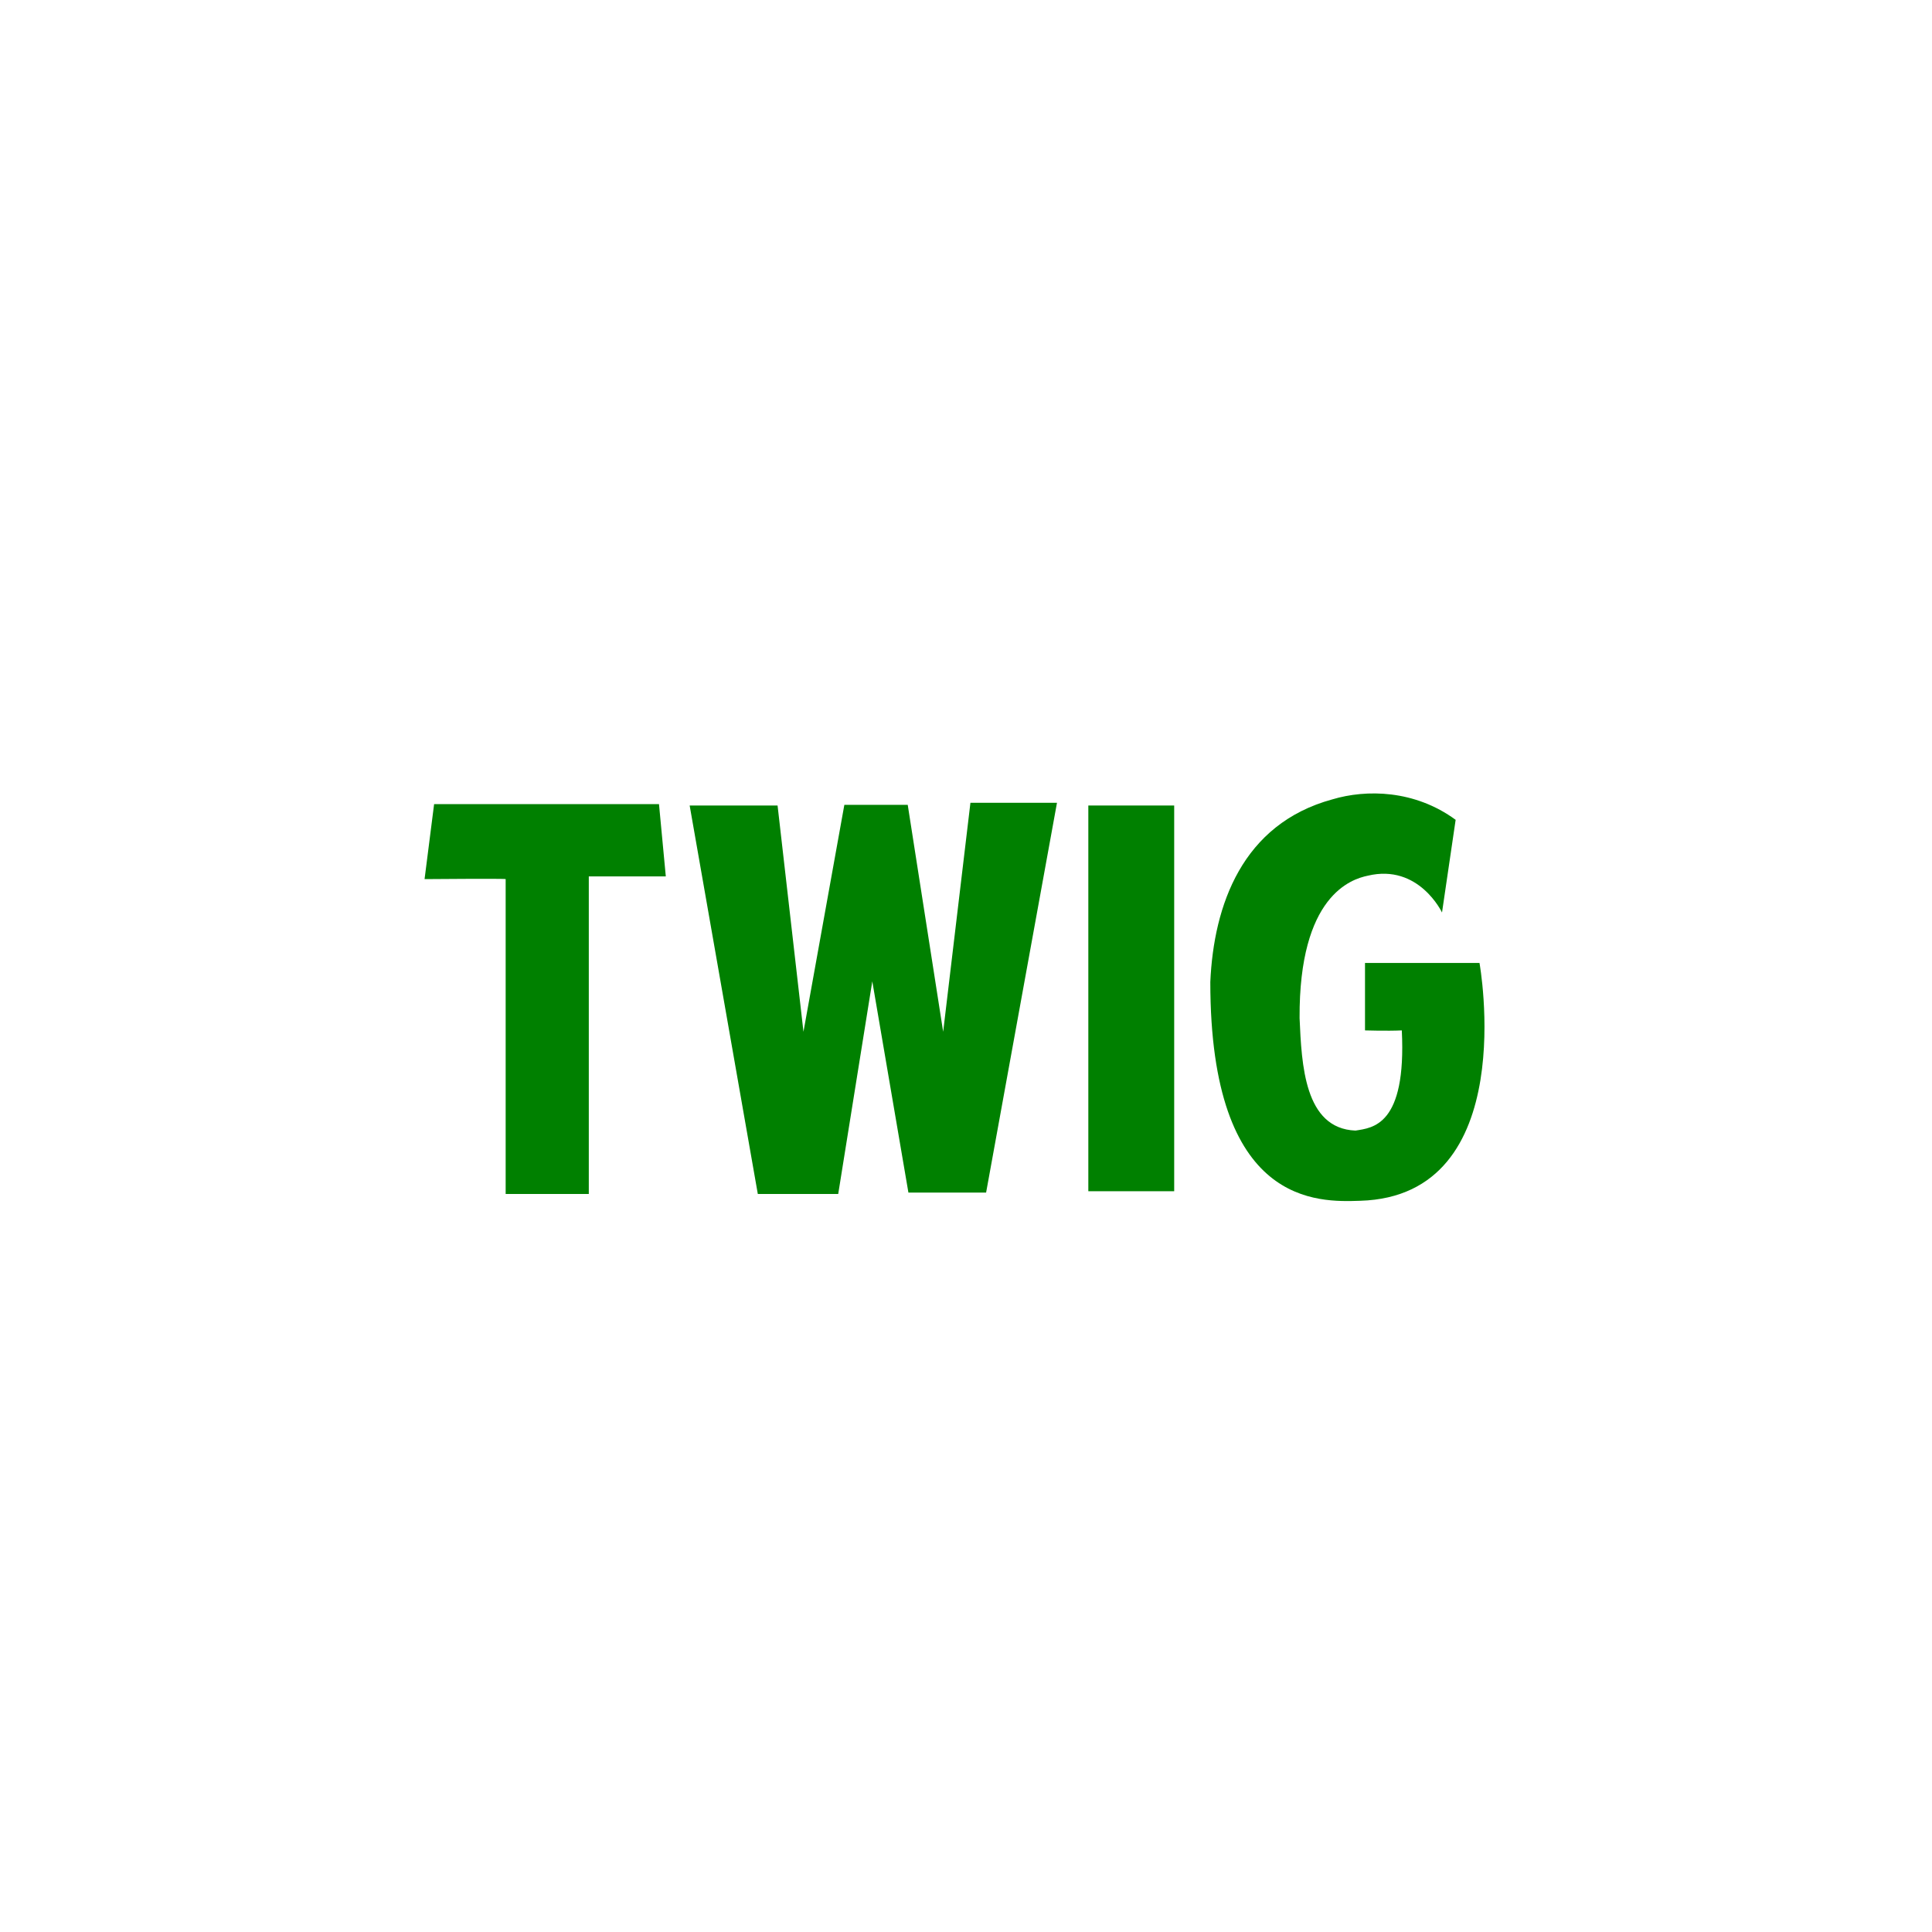 <?xml version="1.0" encoding="utf-8"?>
<!-- Generator: Adobe Illustrator 19.2.1, SVG Export Plug-In . SVG Version: 6.00 Build 0)  -->
<svg version="1.1" id="Calque_1" xmlns="http://www.w3.org/2000/svg" xmlns:xlink="http://www.w3.org/1999/xlink" x="0px" y="0px"
	 viewBox="0 0 283.5 283.5" style="enable-background:new 0 0 283.5 283.5;" xml:space="preserve">
<style type="text/css">
	.st0{fill:none;stroke:#A4C3E0;stroke-width:8;stroke-miterlimit:10;}
	.st1{display:none;}
	.st2{display:inline;}
	.st3{fill:#A3C2DF;}
	.st4{enable-background:new    ;}
	.st5{fill:#FFFFFF;}
	.st6{fill:#008000;}
</style>

<g class="st1">
	
		<g id="solid" inkscape:version="0.48.1 r9760" sodipodi:docname="twitter_bootstrap_logo.svg" xmlns:cc="http://creativecommons.org/ns#" xmlns:dc="http://purl.org/dc/elements/1.1/" xmlns:inkscape="http://www.inkscape.org/namespaces/inkscape" xmlns:rdf="http://www.w3.org/1999/02/22-rdf-syntax-ns#" xmlns:sodipodi="http://sodipodi.sourceforge.net/DTD/sodipodi-0.dtd" xmlns:svg="http://www.w3.org/2000/svg" class="st2">
		<path id="bg" class="st3" d="M95.6,163.9c0,4.5-3.7,8.2-8.2,8.2H54.5c-4.5,0-8.2-3.7-8.2-8.2V131c0-4.5,3.7-8.2,8.2-8.2h32.9
			c4.5,0,8.2,3.7,8.2,8.2V163.9z"/>
		<g id="B" class="st4">
			<path class="st5" d="M59.7,133.5h14c2.6,0,4.7,0.6,6.2,1.8c1.6,1.2,2.3,3,2.3,5.4c0,1.5-0.4,2.7-1.1,3.7s-1.7,1.8-3,2.4v0.1
				c1.8,0.4,3.1,1.2,4,2.5s1.4,2.9,1.4,4.9c0,1.1-0.2,2.2-0.6,3.2s-1,1.8-1.9,2.5s-2,1.3-3.3,1.7s-2.9,0.6-4.8,0.6H59.7V133.5
				L59.7,133.5z M64.7,145.6H73c1.2,0,2.2-0.3,3-1s1.2-1.7,1.2-3c0-1.5-0.4-2.5-1.1-3.1s-1.8-0.9-3.1-0.9h-8.2v8H64.7z M64.7,158.2
				h8.9c1.5,0,2.7-0.4,3.6-1.2c0.8-0.8,1.3-1.9,1.3-3.4c0-1.4-0.4-2.5-1.3-3.3s-2-1.1-3.6-1.1h-8.9V158.2z"/>
		</g>
	</g>
	<g class="st2">
		<path class="st3" d="M106.4,158.4v-23.2h8.7c1.8,0,3.2,0.2,4.3,0.7c1.1,0.5,1.9,1.2,2.5,2.2s0.9,2,0.9,3.1c0,1-0.3,1.9-0.8,2.8
			c-0.5,0.9-1.3,1.6-2.4,2.1c1.4,0.4,2.5,1.1,3.2,2.1c0.8,1,1.1,2.2,1.1,3.5c0,1.1-0.2,2.1-0.7,3s-1,1.7-1.7,2.2s-1.5,0.9-2.5,1.1
			c-1,0.3-2.3,0.4-3.7,0.4L106.4,158.4L106.4,158.4z M109.5,145h5c1.4,0,2.3-0.1,2.9-0.3c0.8-0.2,1.4-0.6,1.8-1.2
			c0.4-0.5,0.6-1.2,0.6-2s-0.2-1.4-0.6-2s-0.9-1-1.6-1.2s-1.9-0.3-3.5-0.3h-4.6C109.5,138,109.5,145,109.5,145z M109.5,155.7h5.8
			c1,0,1.7,0,2.1-0.1c0.7-0.1,1.3-0.3,1.8-0.6s0.9-0.7,1.2-1.3c0.3-0.6,0.5-1.2,0.5-2c0-0.9-0.2-1.6-0.7-2.3
			c-0.4-0.6-1.1-1.1-1.8-1.3c-0.8-0.3-1.9-0.4-3.4-0.4h-5.4L109.5,155.7L109.5,155.7z"/>
		<path class="st3" d="M126.7,150c0-3.1,0.9-5.4,2.6-6.9c1.4-1.2,3.2-1.9,5.3-1.9c2.3,0,4.2,0.8,5.7,2.3s2.2,3.6,2.2,6.3
			c0,2.2-0.3,3.9-1,5.1c-0.6,1.2-1.6,2.2-2.8,2.9s-2.6,1-4.1,1c-2.3,0-4.2-0.8-5.7-2.3C127.4,155,126.7,152.8,126.7,150z M129.6,150
			c0,2.1,0.5,3.8,1.4,4.8c0.9,1.1,2.1,1.6,3.5,1.6s2.6-0.5,3.5-1.6s1.4-2.7,1.4-4.9c0-2.1-0.5-3.6-1.4-4.7c-0.9-1.1-2.1-1.6-3.5-1.6
			s-2.6,0.5-3.5,1.6C130.1,146.2,129.6,147.9,129.6,150z"/>
		<path class="st3" d="M144.7,150c0-3.1,0.9-5.4,2.6-6.9c1.4-1.2,3.2-1.9,5.3-1.9c2.3,0,4.2,0.8,5.7,2.3s2.2,3.6,2.2,6.3
			c0,2.2-0.3,3.9-1,5.1c-0.6,1.2-1.6,2.2-2.8,2.9s-2.6,1-4.1,1c-2.3,0-4.2-0.8-5.7-2.3C145.4,155,144.7,152.8,144.7,150z M147.6,150
			c0,2.1,0.5,3.8,1.4,4.8c0.9,1.1,2.1,1.6,3.5,1.6s2.6-0.5,3.5-1.6s1.4-2.7,1.4-4.9c0-2.1-0.5-3.6-1.4-4.7c-0.9-1.1-2.1-1.6-3.5-1.6
			s-2.6,0.5-3.5,1.6C148.1,146.2,147.6,147.9,147.6,150z"/>
		<path class="st3" d="M170,155.8l0.4,2.5c-0.8,0.2-1.5,0.3-2.1,0.3c-1,0-1.8-0.2-2.4-0.5s-1-0.8-1.2-1.3s-0.3-1.7-0.3-3.4v-9.7
			h-2.1v-2.2h2.1v-4.2l2.8-1.7v5.9h2.9v2.2h-2.9v9.8c0,0.8,0,1.3,0.2,1.6c0.1,0.2,0.3,0.4,0.5,0.6c0.2,0.1,0.6,0.2,1,0.2
			C169,156,169.4,155.9,170,155.8z"/>
		<path class="st3" d="M171.6,153.4l2.8-0.4c0.2,1.1,0.6,2,1.3,2.6s1.7,0.9,3,0.9s2.3-0.3,2.9-0.8c0.6-0.5,0.9-1.2,0.9-1.9
			c0-0.6-0.3-1.1-0.8-1.5c-0.4-0.3-1.4-0.6-2.9-1c-2.1-0.5-3.5-1-4.3-1.4s-1.4-0.9-1.8-1.6c-0.4-0.7-0.6-1.4-0.6-2.3
			c0-0.7,0.2-1.4,0.5-2.1c0.3-0.6,0.8-1.2,1.4-1.6c0.4-0.3,1-0.6,1.8-0.8s1.6-0.3,2.5-0.3c1.3,0,2.5,0.2,3.5,0.6
			c1,0.4,1.7,0.9,2.2,1.5s0.8,1.5,1,2.6l-2.8,0.4c-0.1-0.9-0.5-1.5-1.1-2s-1.5-0.7-2.6-0.7c-1.3,0-2.2,0.2-2.8,0.6
			c-0.6,0.4-0.8,0.9-0.8,1.5c0,0.4,0.1,0.7,0.3,1s0.6,0.6,1.1,0.8c0.3,0.1,1.1,0.3,2.5,0.7c2,0.5,3.4,1,4.2,1.3s1.4,0.8,1.9,1.5
			s0.7,1.5,0.7,2.4s-0.3,1.8-0.8,2.7c-0.6,0.8-1.4,1.5-2.4,1.9c-1,0.5-2.2,0.7-3.5,0.7c-2.2,0-3.8-0.5-5-1.4
			C172.6,156.5,171.9,155.2,171.6,153.4z"/>
		<path class="st3" d="M195.1,155.8l0.4,2.5c-0.8,0.2-1.5,0.3-2.1,0.3c-1,0-1.8-0.2-2.4-0.5c-0.6-0.3-1-0.8-1.2-1.3
			s-0.3-1.7-0.3-3.4v-9.7h-2.1v-2.2h2.1v-4.2l2.8-1.7v5.9h2.9v2.2h-2.9v9.8c0,0.8,0,1.3,0.2,1.6c0.1,0.2,0.3,0.4,0.5,0.6
			c0.2,0.1,0.6,0.2,1,0.2C194.2,156,194.6,155.9,195.1,155.8z"/>
		<path class="st3" d="M197.9,158.4v-16.8h2.6v2.5c0.7-1.2,1.3-2,1.8-2.4c0.6-0.4,1.2-0.6,1.8-0.6c1,0,1.9,0.3,2.9,0.9l-1,2.6
			c-0.7-0.4-1.4-0.6-2.1-0.6c-0.6,0-1.2,0.2-1.7,0.6c-0.5,0.4-0.8,0.9-1.1,1.6c-0.3,1-0.5,2.1-0.5,3.3v8.8L197.9,158.4L197.9,158.4z
			"/>
		<path class="st3" d="M219.6,156.3c-1.1,0.9-2.1,1.5-3,1.9c-1,0.4-2,0.6-3.1,0.6c-1.8,0-3.3-0.5-4.2-1.4c-1-0.9-1.5-2.1-1.5-3.5
			c0-0.8,0.2-1.6,0.6-2.3c0.4-0.7,0.9-1.2,1.5-1.6c0.6-0.4,1.3-0.7,2-0.9c0.6-0.1,1.4-0.3,2.5-0.4c2.3-0.3,4-0.6,5.1-1
			c0-0.4,0-0.6,0-0.7c0-1.2-0.3-2-0.8-2.4c-0.7-0.6-1.8-1-3.2-1c-1.3,0-2.3,0.2-3,0.7c-0.6,0.5-1.1,1.3-1.4,2.5l-2.8-0.4
			c0.3-1.2,0.7-2.2,1.2-2.9c0.6-0.7,1.4-1.3,2.5-1.7s2.4-0.6,3.8-0.6c1.4,0,2.6,0.2,3.5,0.5s1.6,0.8,2,1.3s0.7,1.2,0.9,1.9
			c0.1,0.5,0.1,1.4,0.1,2.6v3.8c0,2.6,0.1,4.3,0.2,5c0.1,0.7,0.4,1.4,0.7,2h-3C219.9,157.8,219.7,157.1,219.6,156.3z M219.4,150
			c-1,0.4-2.6,0.8-4.6,1.1c-1.2,0.2-2,0.4-2.5,0.6c-0.5,0.2-0.9,0.5-1.1,0.9c-0.3,0.4-0.4,0.9-0.4,1.4c0,0.8,0.3,1.4,0.9,1.9
			c0.6,0.5,1.4,0.8,2.5,0.8s2.1-0.2,2.9-0.7c0.9-0.5,1.5-1.1,1.9-2c0.3-0.6,0.5-1.6,0.5-2.8L219.4,150L219.4,150z"/>
		<path class="st3" d="M226.7,164.8v-23.2h2.6v2.2c0.6-0.9,1.3-1.5,2.1-1.9s1.7-0.6,2.8-0.6c1.4,0,2.7,0.4,3.8,1.1
			c1.1,0.7,1.9,1.8,2.5,3.1s0.8,2.8,0.8,4.4c0,1.7-0.3,3.3-0.9,4.6c-0.6,1.4-1.5,2.4-2.7,3.2c-1.2,0.7-2.4,1.1-3.7,1.1
			c-0.9,0-1.8-0.2-2.6-0.6c-0.8-0.4-1.4-0.9-1.9-1.5v8.2h-2.8L226.7,164.8L226.7,164.8z M229.2,150.1c0,2.2,0.4,3.8,1.3,4.8
			c0.9,1,1.9,1.5,3.2,1.5s2.3-0.5,3.2-1.6s1.4-2.7,1.4-5c0-2.1-0.4-3.7-1.3-4.8c-0.9-1.1-1.9-1.6-3.2-1.6c-1.2,0-2.3,0.6-3.2,1.7
			C229.7,146.3,229.2,147.9,229.2,150.1z"/>
	</g>
</g>
<path class="st6" d="M74.2,129v46.2h12.2v-46.6h11.3l-1-10.6h-33l-1.4,11C62.3,129,74.2,128.9,74.2,129z"/>
<polygon class="st6" points="101.2,118.2 114.1,118.2 117.9,151.4 123.9,118.1 133.2,118.1 138.4,151.4 142.4,117.8 155.1,117.8 
	144.7,175 133.3,175 128,144 123,175.2 111.2,175.2 "/>
<rect x="159.7" y="118.2" class="st6" width="12.6" height="56.6"/>
<path class="st6" d="M213.6,120.3l-2,13.6c0,0-3.4-7.2-10.9-5.4c-2.4,0.5-10.1,2.9-10,20.9c0.3,6.8,0.7,16.2,8.2,16.5
	c2.5-0.4,7.5-0.7,6.8-14.7c-2.2,0.1-5.4,0-5.4,0v-9.9h16.8c0,0,6.2,34.2-17.5,34.9c-6.1,0.2-22,0.9-22-32.1
	c0.5-11.3,4.7-23.2,17.9-26.8C200.5,115.8,207.6,115.9,213.6,120.3z"/>
</svg>
